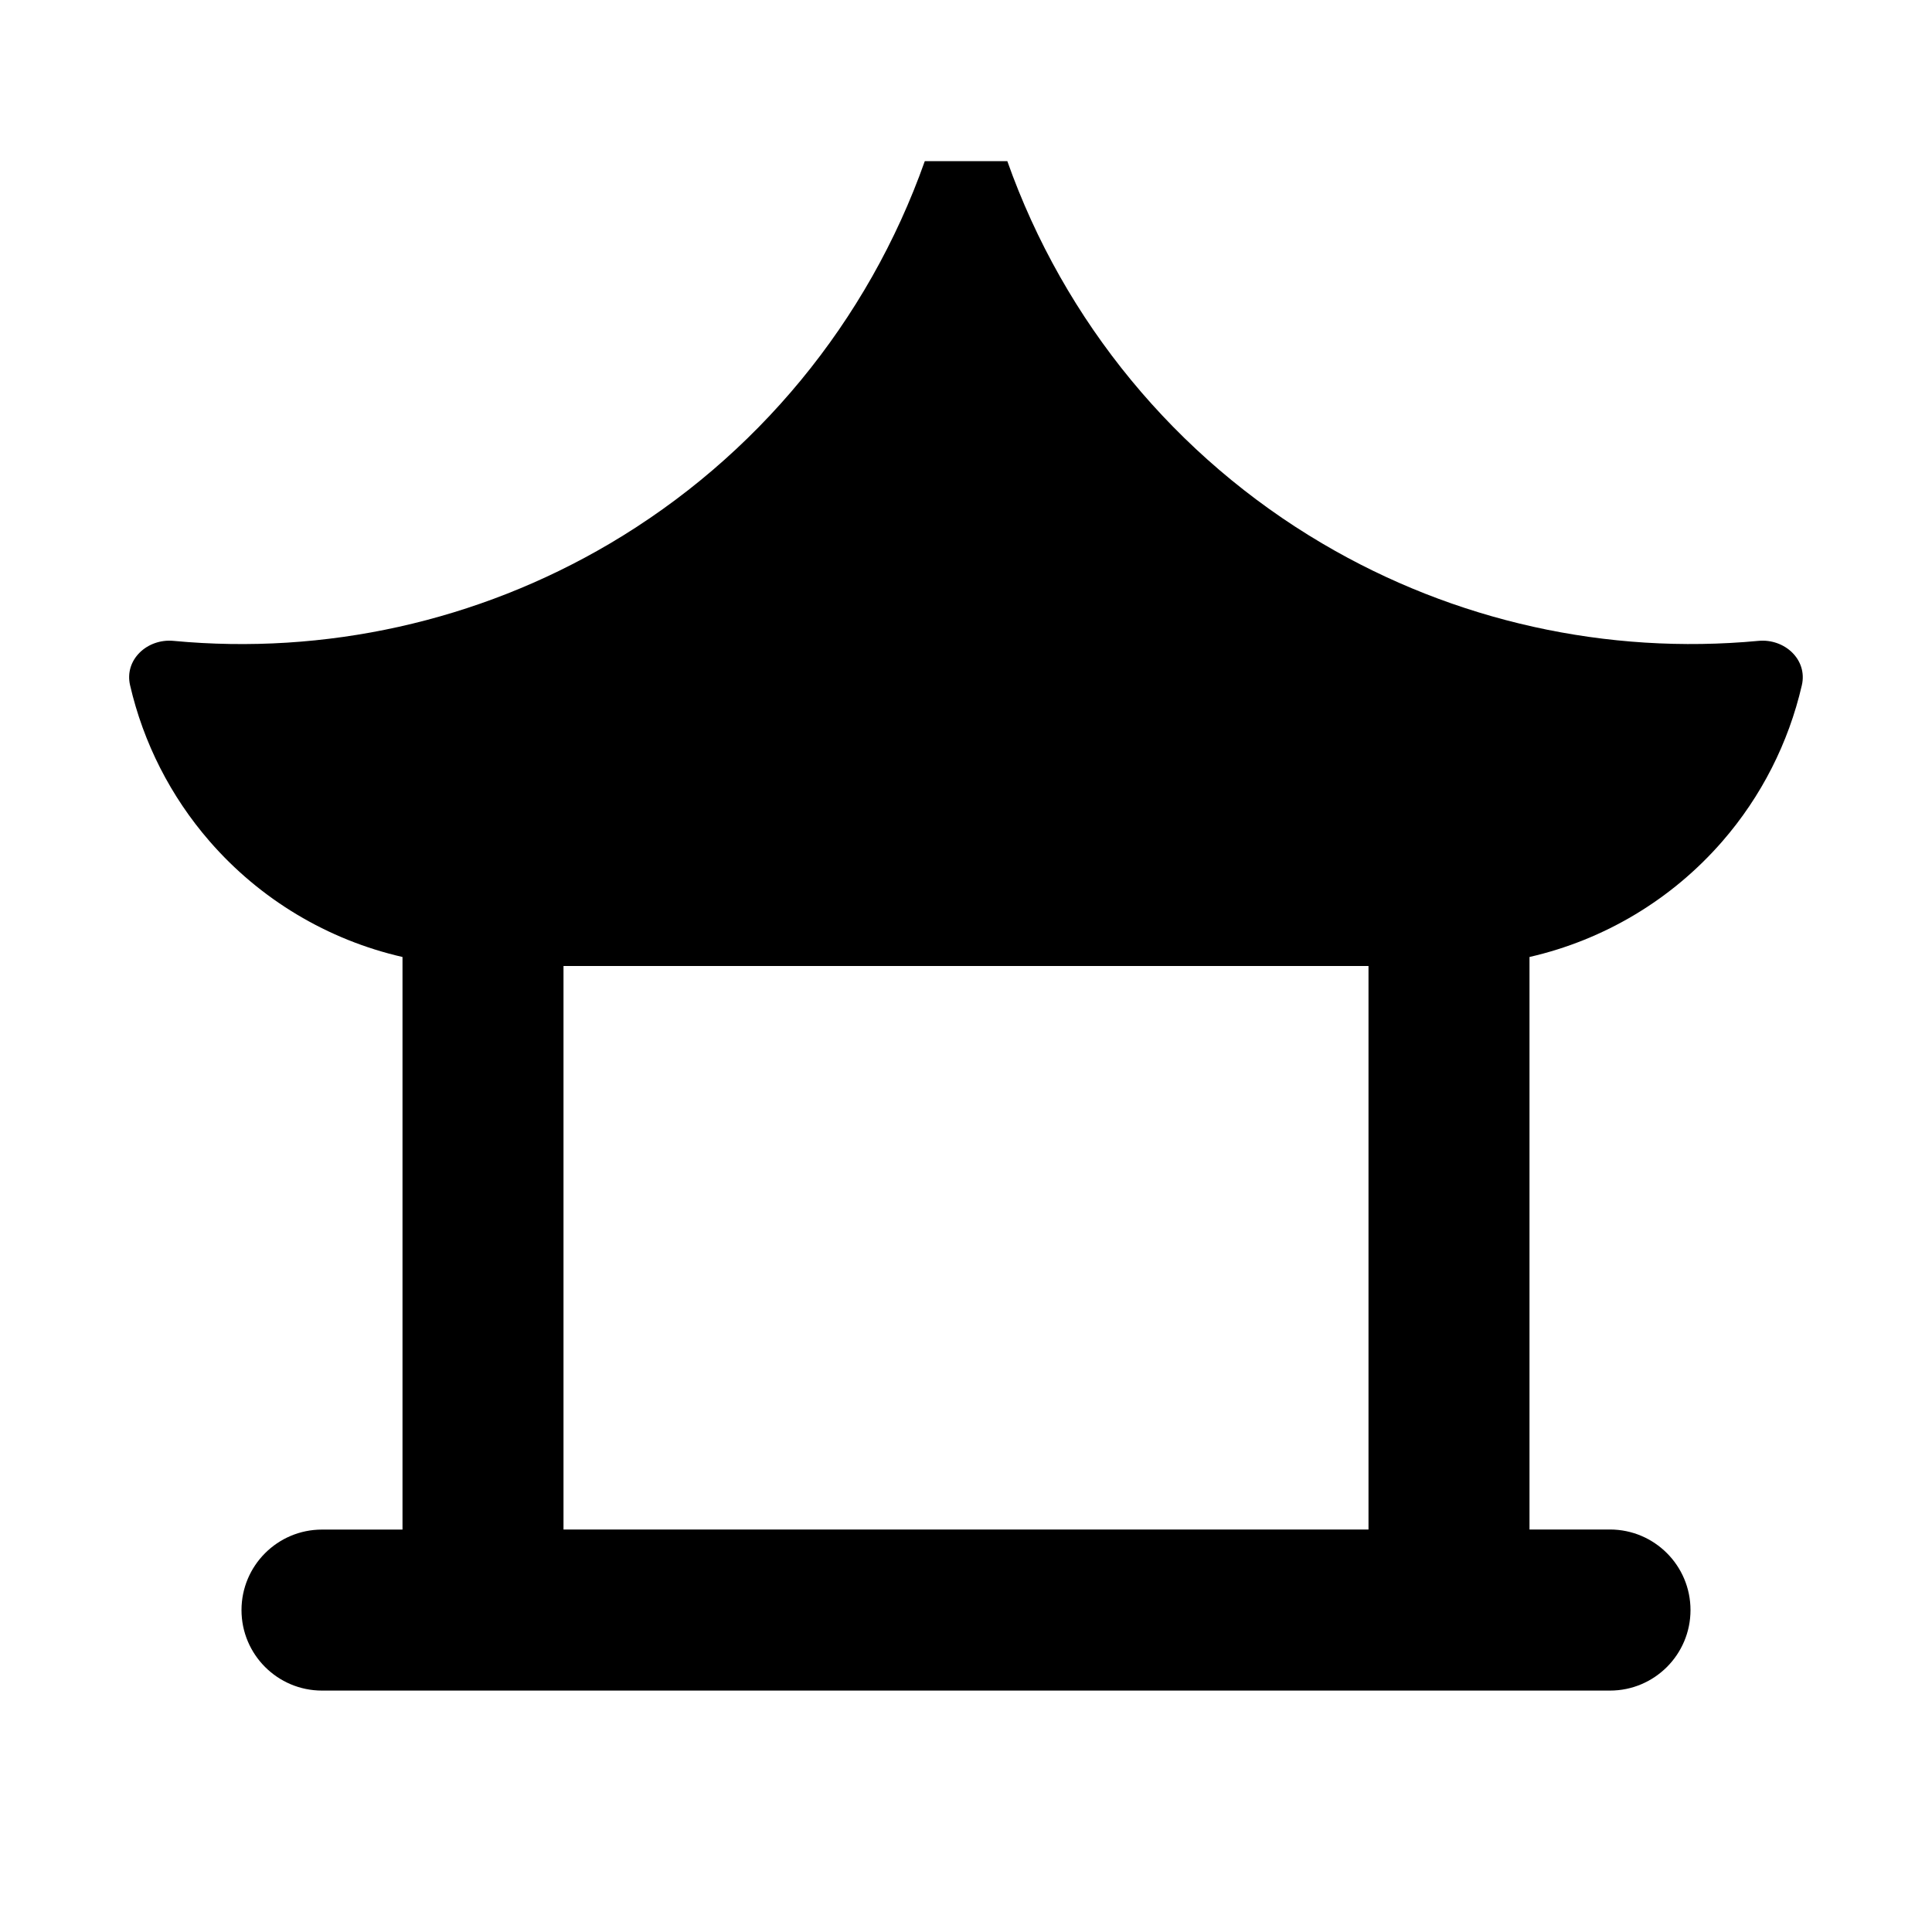 <svg width="24" height="24" viewBox="0 0 24 24" fill="none" xmlns="http://www.w3.org/2000/svg">
<path d="M12.513 2.001C13.219 3.996 14.605 5.679 16.429 6.753C18.067 7.719 19.963 8.138 21.845 7.961C22.17 7.931 22.457 8.195 22.383 8.513C22.218 9.227 21.881 9.893 21.396 10.451C20.77 11.172 19.931 11.675 19 11.888V19L20 19C20.553 19.001 21 19.449 21 20.001V20.001C21 20.553 20.552 21.001 20 21.001H4C3.448 21.001 3 20.553 3 20.001V20.001C3 19.449 3.448 19.001 4 19.001H5V11.888C4.069 11.675 3.23 11.172 2.604 10.451C2.119 9.893 1.781 9.227 1.616 8.513C1.542 8.195 1.829 7.931 2.154 7.961C4.036 8.139 5.933 7.72 7.571 6.755C9.395 5.68 10.782 3.997 11.488 2.002H12.513V2.001ZM17 12H7V19H17V12Z" fill="black"/>
</svg>
